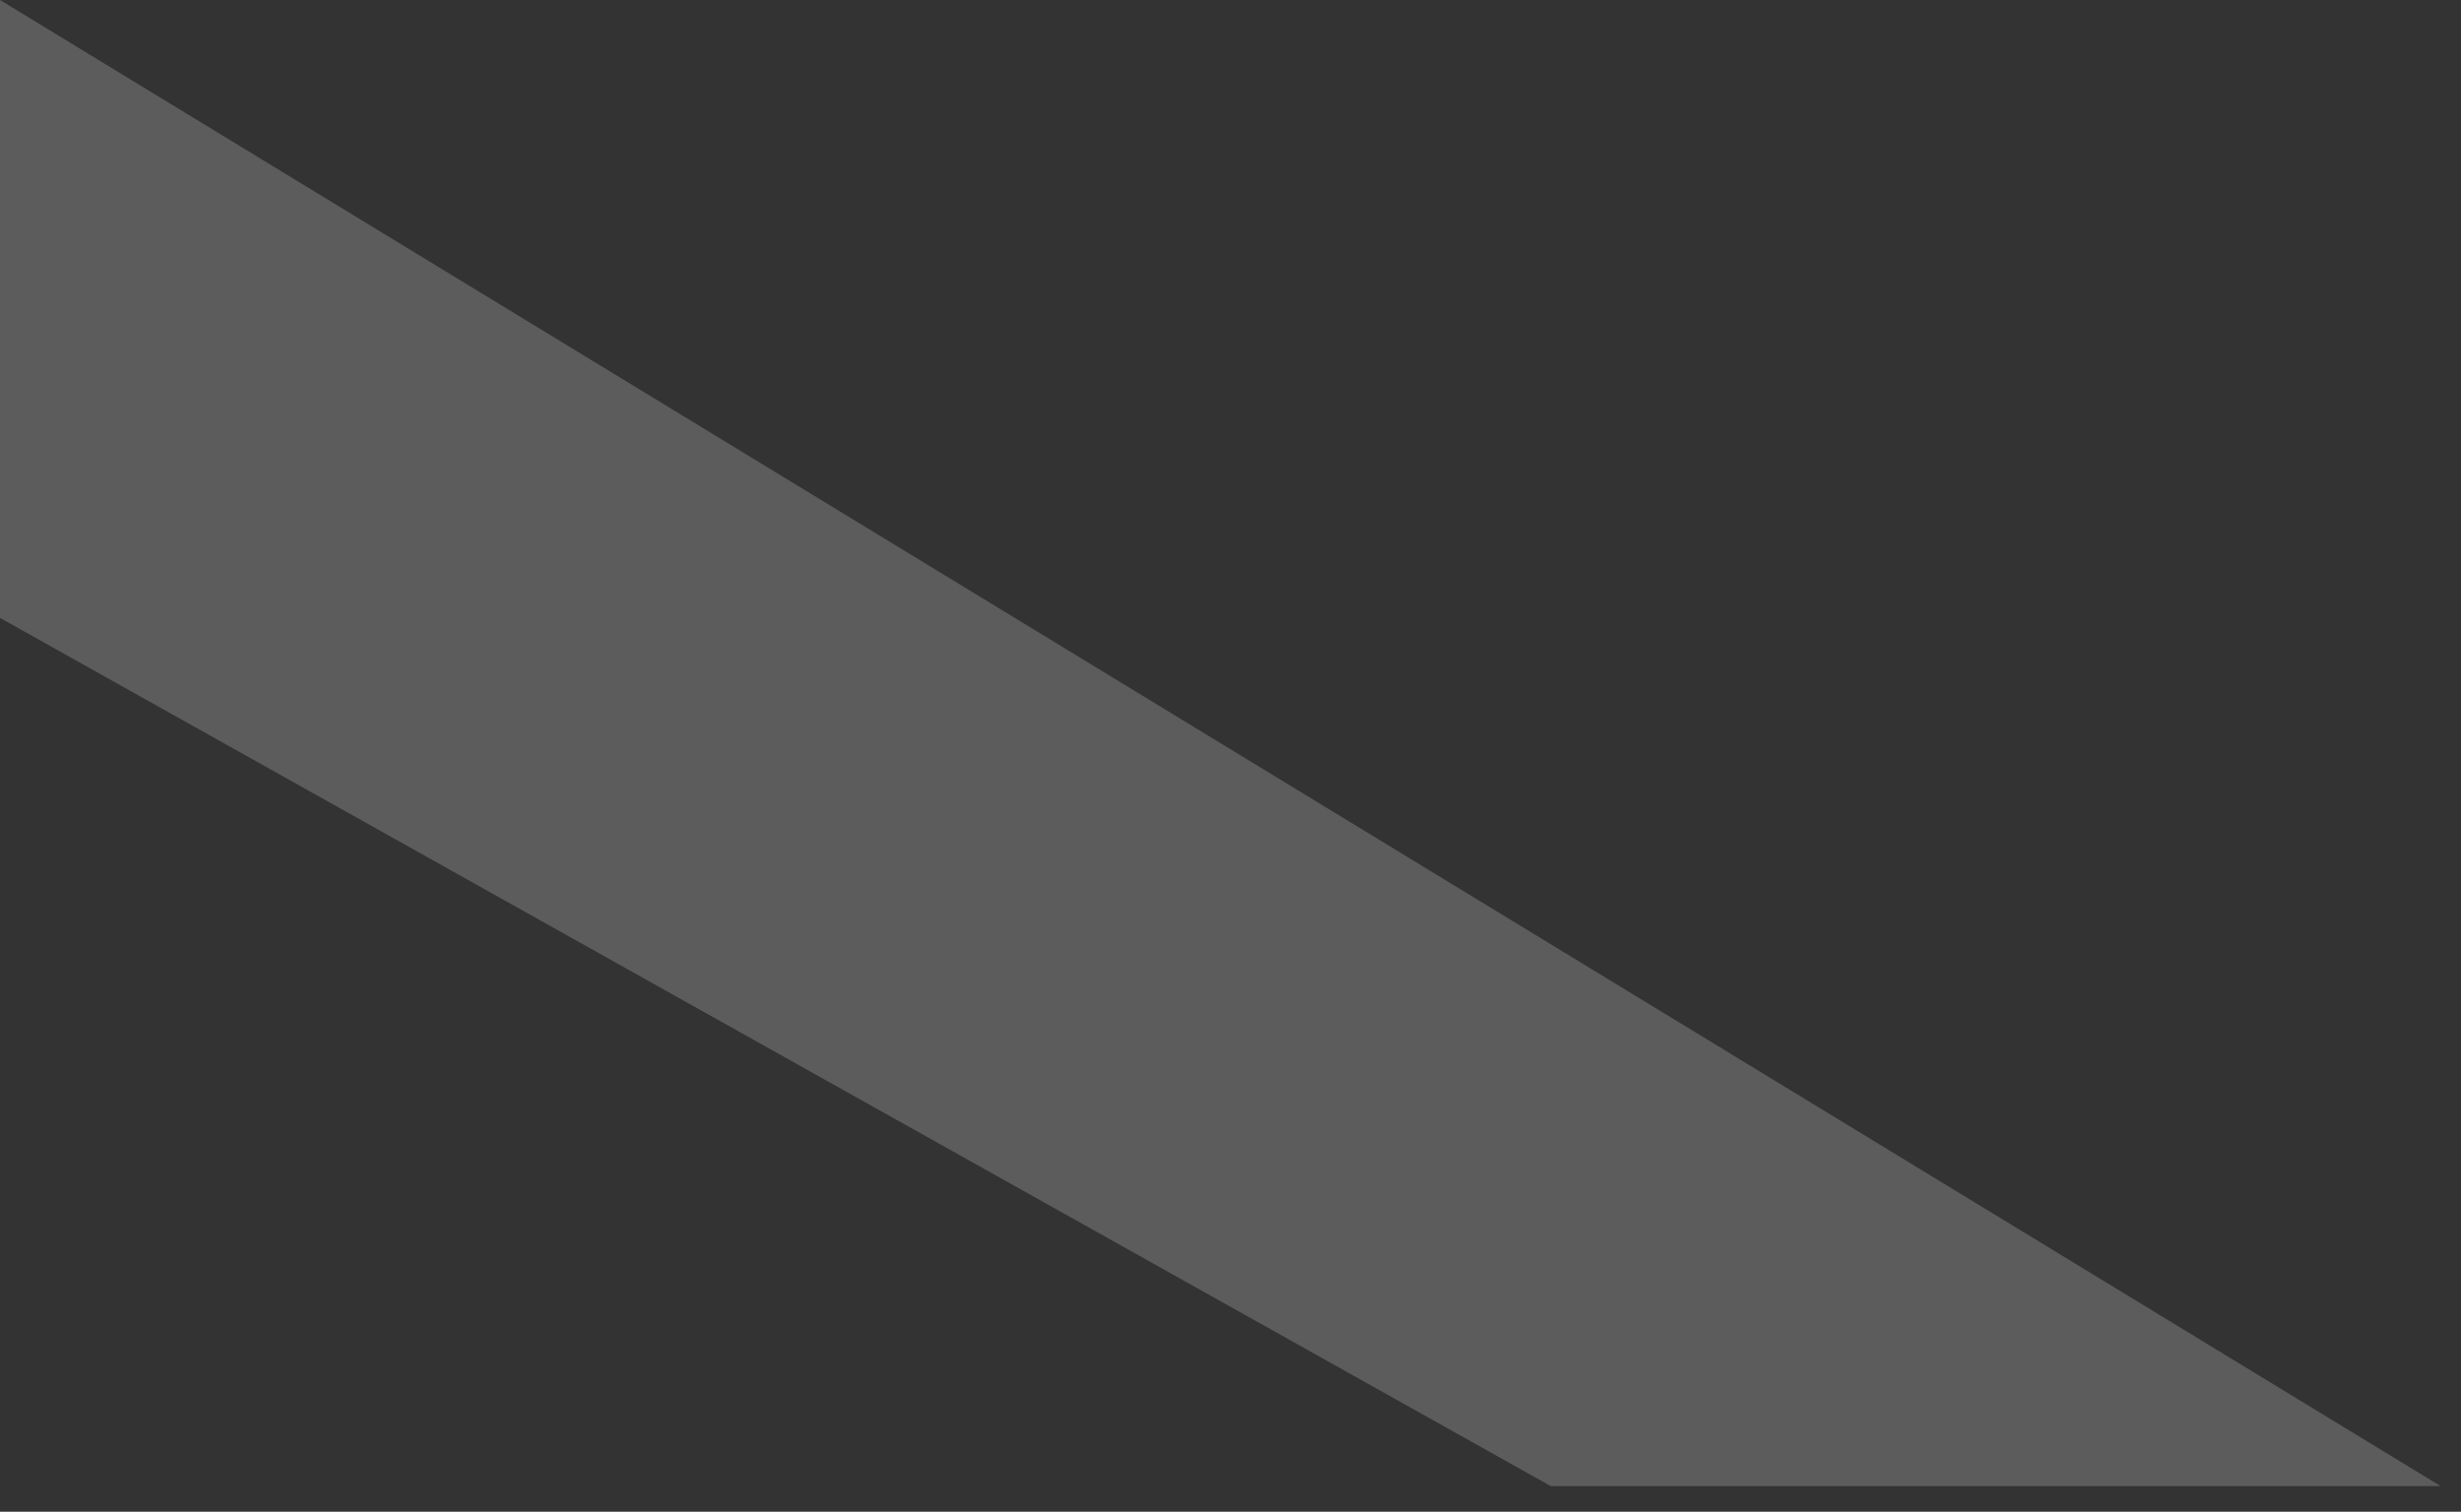 <svg preserveAspectRatio="none" width="100%" height="100%" overflow="visible" style="display: block;" viewBox="0 0 70 43" fill="none" xmlns="http://www.w3.org/2000/svg">
<rect x="0" y="0" width="70" height="43" fill="#333333" stroke="none"/>
<path id="Vector" d="M0 17.576L44.108 42.27H69.419L0 0V17.576Z" fill="white" fill-opacity="0.2"/>
</svg>

